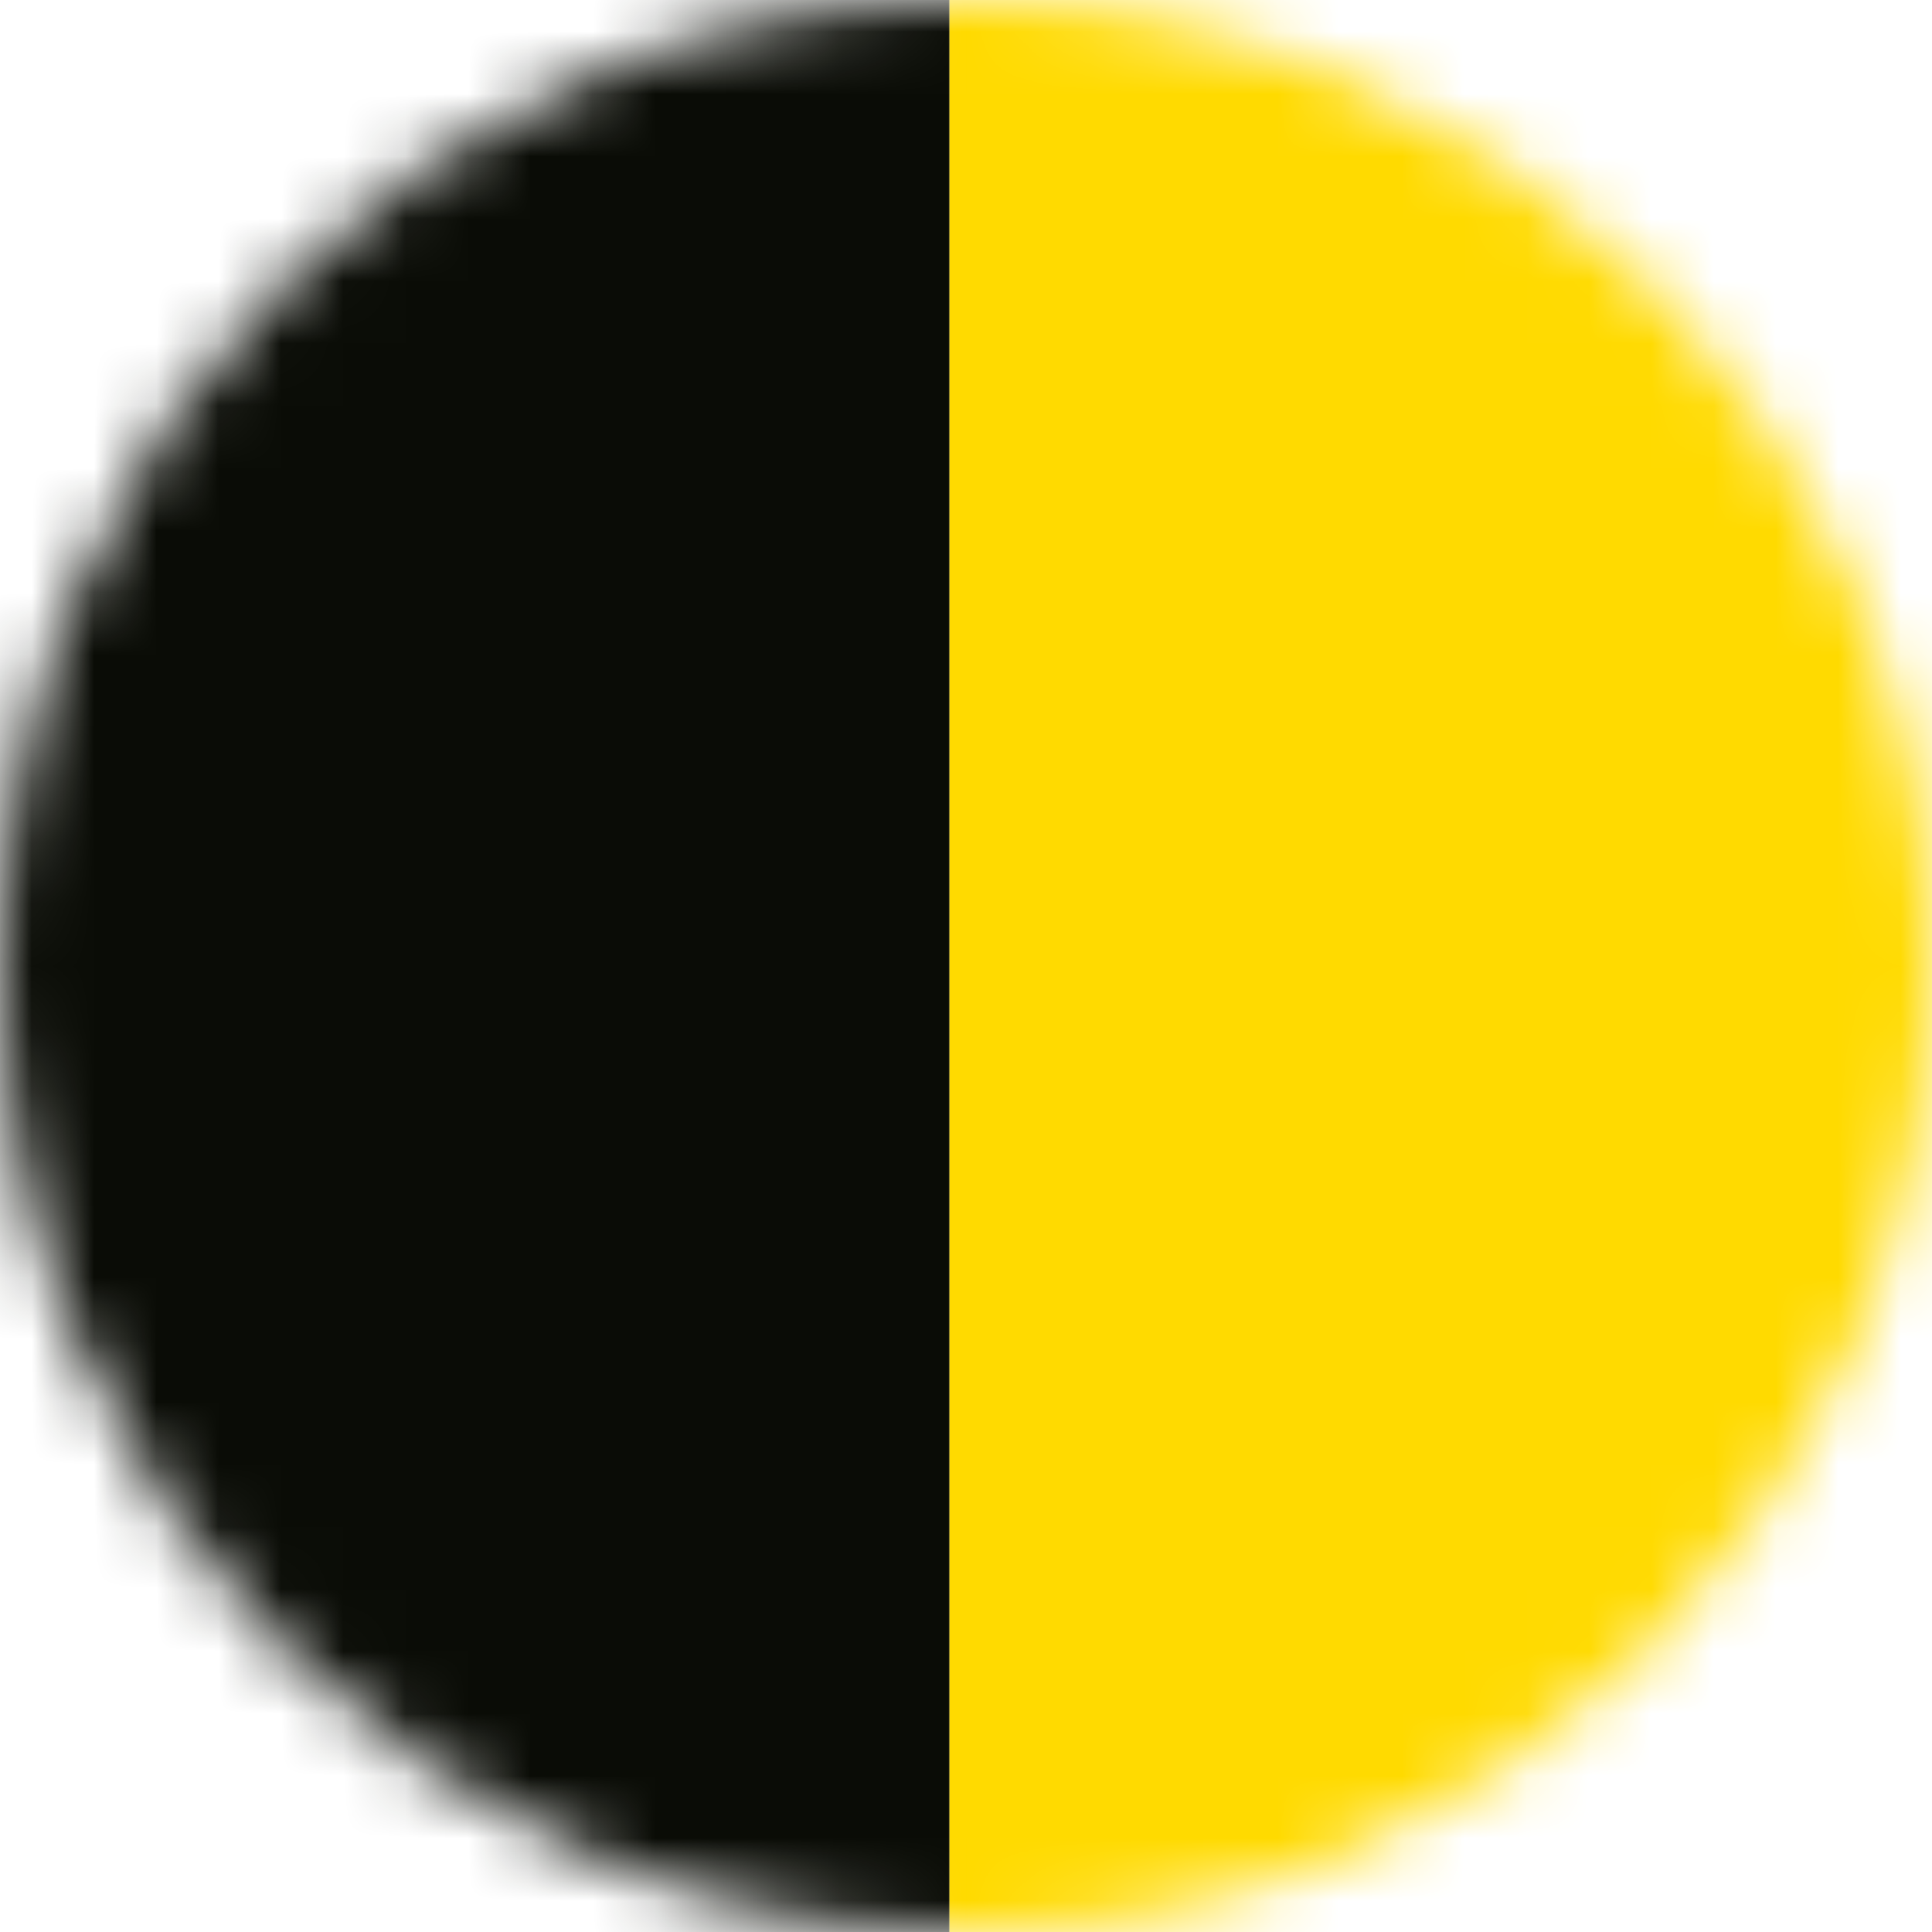 <svg width="31" height="31" viewBox="0 0 31 31" fill="none" xmlns="http://www.w3.org/2000/svg">
<mask id="mask0_7_927" style="mask-type:alpha" maskUnits="userSpaceOnUse" x="0" y="0" width="31" height="31">
<circle cx="15.5" cy="15.5" r="15.5" fill="#C4C4C4"/>
</mask>
<g mask="url(#mask0_7_927)">
<path d="M34.647 -0.652L15.233 -0.652L15.233 32.737L34.647 32.737V-0.652Z" fill="#FFDA00"/>
<path fill-rule="evenodd" clip-rule="evenodd" d="M14.319 -0.652L10.511 -0.652L-4.15 -0.652L-4.15 32.609H10.511L14.319 32.609H15.233L15.233 -0.652L14.319 -0.652Z" fill="#0A0C06"/>
</g>
</svg>
